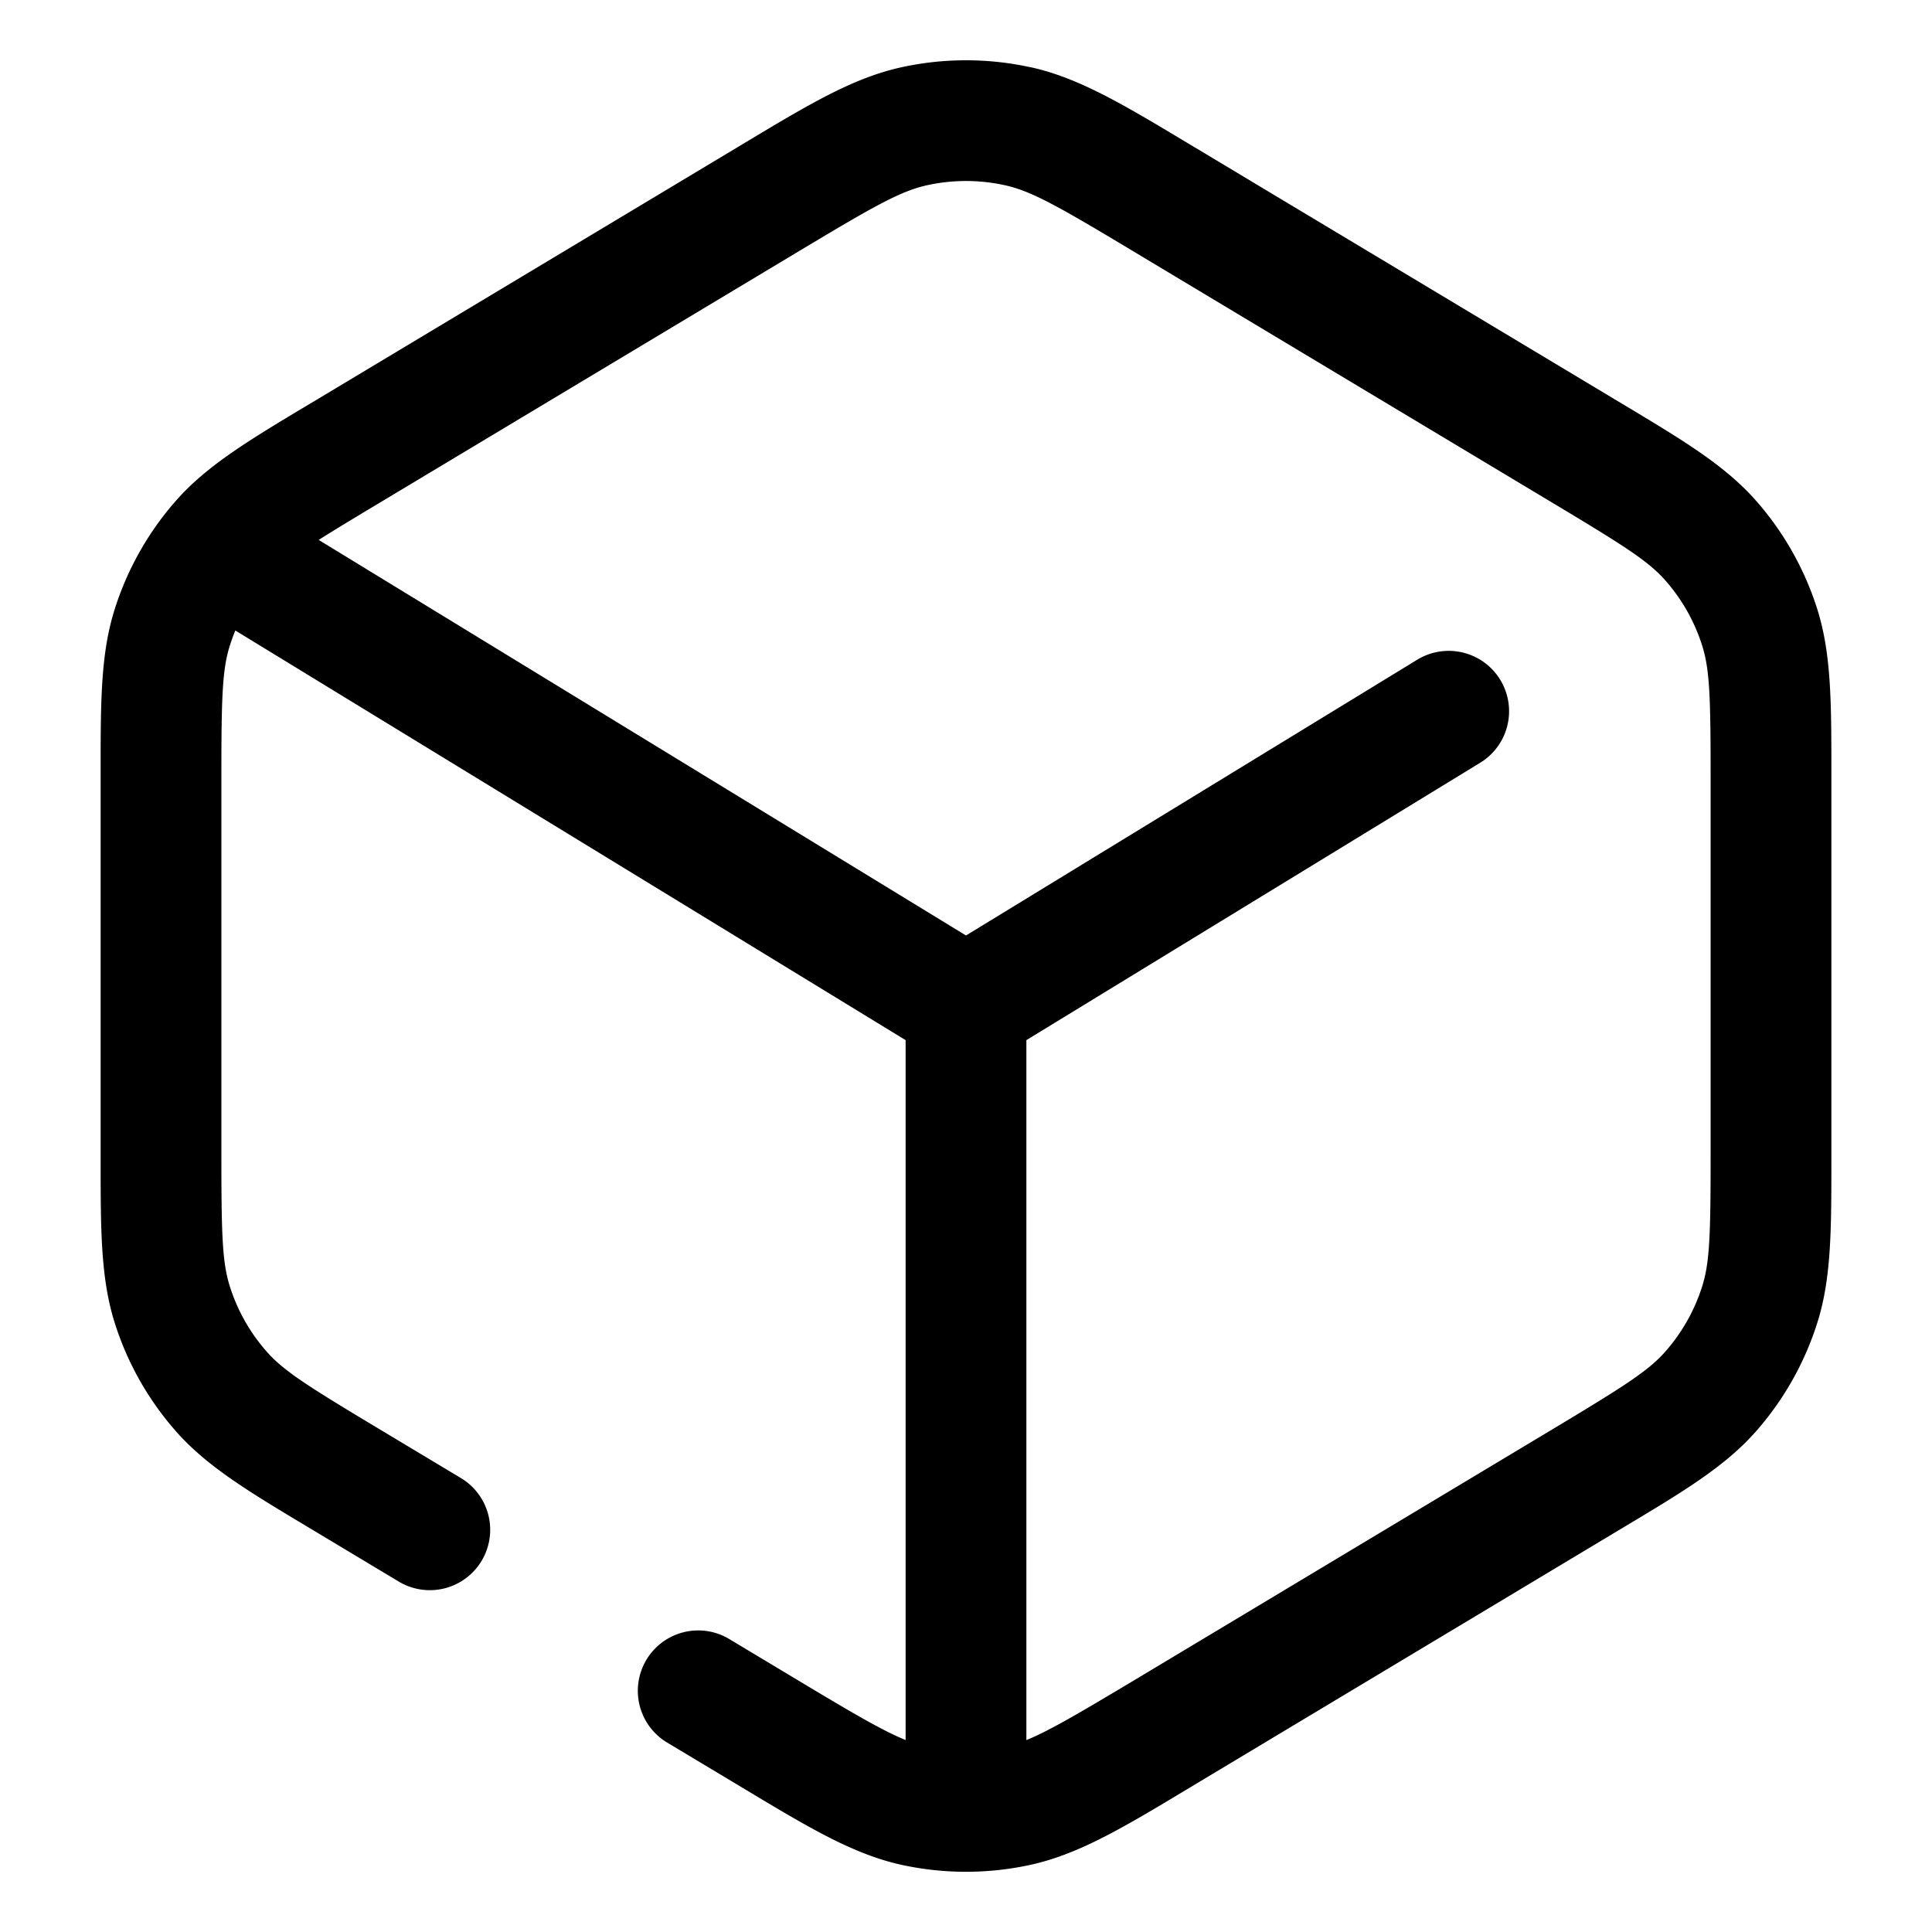 <svg xmlns="http://www.w3.org/2000/svg" width="24" height="24" fill="currentColor" viewBox="0 0 24 24">
  <path fill-rule="evenodd" d="M12.804.836a3.75 3.75 0 00-1.608 0c-.601.132-1.15.462-1.945.939l-.106.064-5.2 3.12-.101.06c-.753.451-1.273.763-1.66 1.203a3.75 3.75 0 00-.756 1.336c-.179.558-.178 1.165-.178 2.043v4.798c0 .878 0 1.485.178 2.043.157.493.414.947.756 1.336.387.44.907.752 1.66 1.203l.1.06 1.003.602a.75.75 0 10.772-1.286l-1.003-.602c-.892-.535-1.193-.725-1.406-.968a2.25 2.25 0 01-.453-.801c-.099-.308-.107-.663-.107-1.704V9.718c0-1.04.008-1.396.107-1.704.02-.062.042-.122.066-.182l8.327 5.089v8.694c-.274-.11-.635-.32-1.334-.74l-.863-.518a.75.75 0 00-.772 1.286l.864.518.106.064c.795.477 1.344.807 1.945.94.53.116 1.078.116 1.608 0 .601-.133 1.15-.462 1.945-.94l.106-.064 5.2-3.12.1-.06c.754-.451 1.274-.763 1.661-1.203a3.75 3.75 0 00.756-1.336c.179-.558.178-1.165.178-2.043V9.601c0-.878 0-1.485-.178-2.043a3.75 3.75 0 00-.756-1.336c-.387-.44-.907-.752-1.66-1.203l-.1-.06-5.2-3.12-.107-.064c-.795-.477-1.344-.807-1.945-.94zm-.054 20.78c.274-.111.635-.322 1.334-.74l5.2-3.12c.892-.536 1.193-.726 1.406-.969.204-.233.359-.506.453-.801.099-.308.107-.663.107-1.704V9.718c0-1.04-.008-1.396-.107-1.704a2.251 2.251 0 00-.453-.801c-.213-.243-.514-.433-1.406-.968l-5.2-3.12c-.943-.566-1.27-.751-1.601-.824a2.25 2.25 0 00-.966 0c-.33.073-.658.258-1.6.824l-5.2 3.12c-.322.193-.566.34-.758.462L12 11.621l5.609-3.428a.75.75 0 01.782 1.28l-5.641 3.448v8.694z"/>
</svg>
